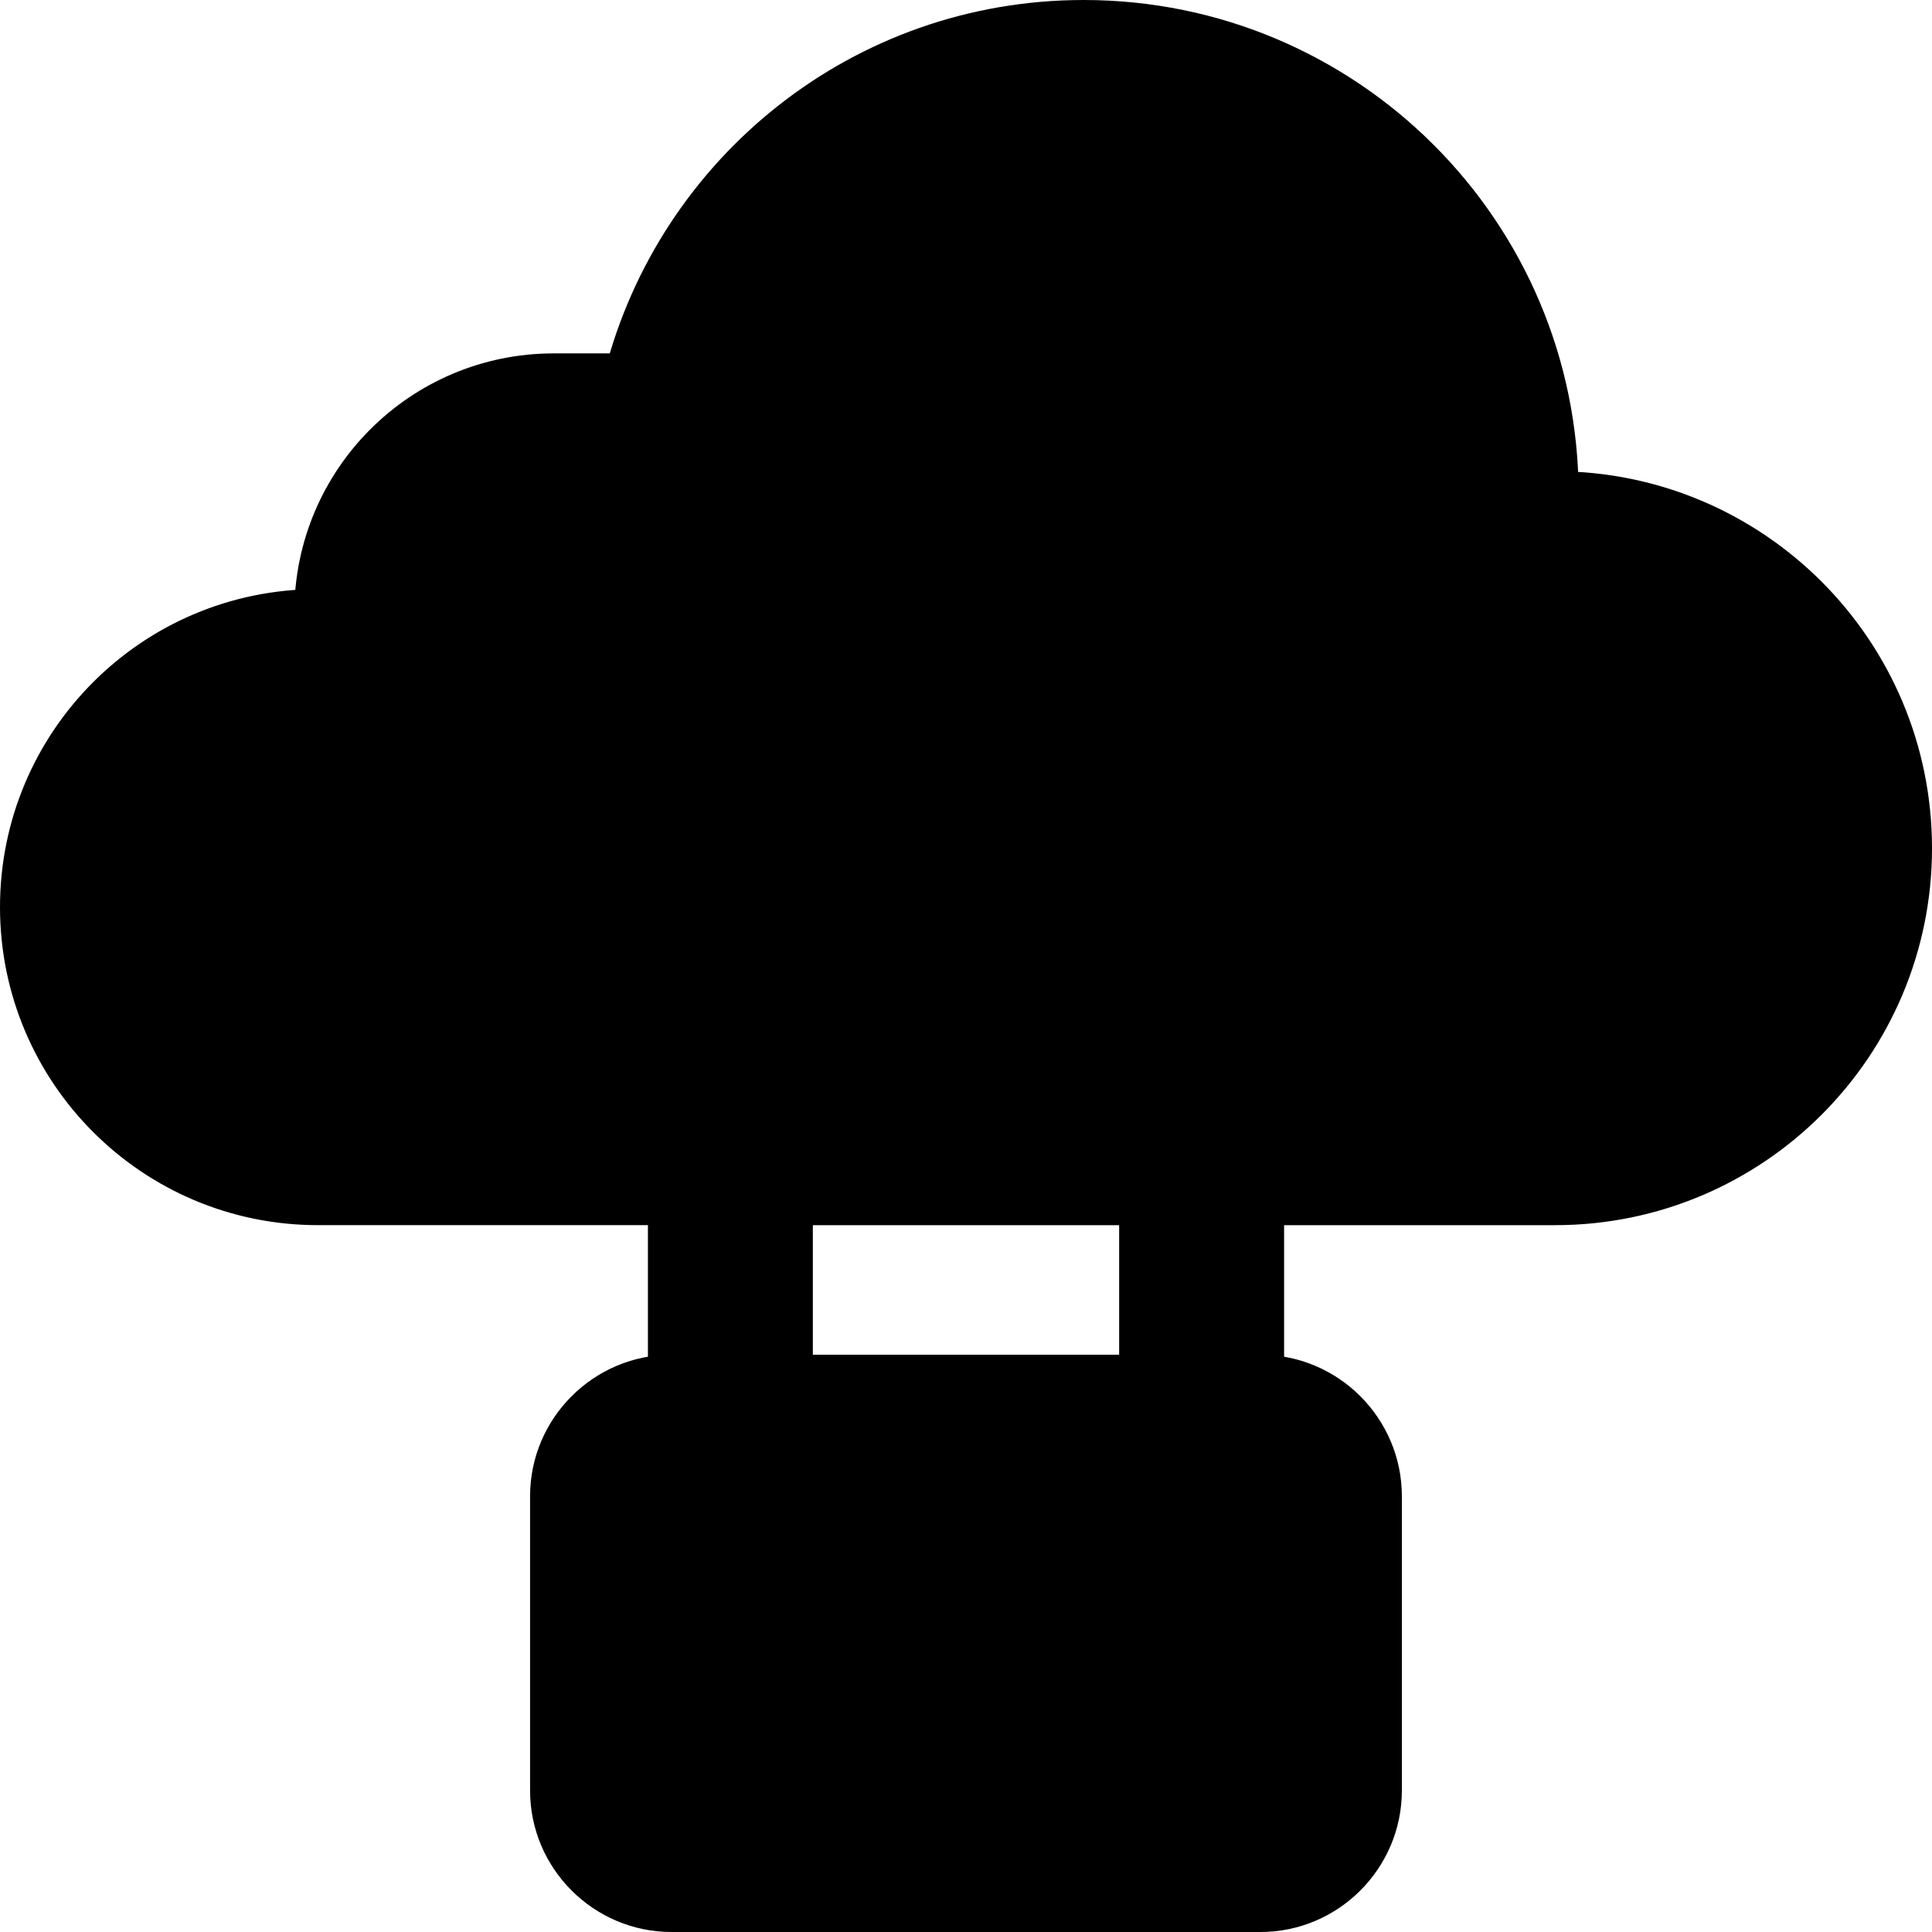 <?xml version="1.0" encoding="UTF-8" ?>
<svg width="82px" height="82px" viewBox="0 0 82 82" version="1.1" xmlns="http://www.w3.org/2000/svg">
    <g id="Page-1" stroke="none" stroke-width="1" fill-rule="evenodd" stroke-linecap="round"
    stroke-linejoin="round">
        <g id="cloudSecurity" transform="translate(-9, 1)" stroke="#000000"
        stroke-width="2">
            <g id="Group" transform="translate(10, 0)">
                <path d="M57.499,74.999 C57.499,77.75 55.25,80 52.499,80 L27.499,80 C24.748,80 22.498,77.75 22.498,74.999 L22.498,62.501 C22.498,59.749 24.748,57.499 27.499,57.499 L52.499,57.499 C55.25,57.499 57.499,59.749 57.499,62.501 L57.499,74.999 Z"
                id="Shape"></path>
                <path d="M52.501,37.499 L52.501,41.249 L47.5,41.249 L47.5,37.499 C47.5,33.358 44.142,30.001 40,30.001 C35.857,30.001 32.5,33.358 32.5,37.499 L32.5,57.499 L27.5,57.499 L27.5,37.499 C27.5,30.597 33.098,25 40,25 C46.904,25 52.501,30.597 52.501,37.499 Z"
                id="Shape"></path>
                <rect id="Rectangle-path" x="47.5" y="49.999" width="5.001" height="7.5"></rect>
                <path d="M42.5,41.249 L57.499,41.249 L42.5,41.249 Z" id="Shape"></path>
                <rect id="Rectangle-path" x="37.501" y="65" width="4.999" height="7.5"></rect>
                <path d="M65.002,20 C65.002,8.948 56.044,0 44.992,0 C35.673,0 27.867,6.373 25.641,14.999 L22.5,14.999 C16.975,14.999 12.492,19.478 12.492,25.004 C5.588,25.003 0,30.599 0,37.502 C0,44.398 5.588,49.999 12.493,49.999 L27.5,49.999 L27.5,37.499 C27.5,30.597 33.098,25 40,25 C46.904,25 52.501,30.597 52.501,37.5 L52.501,41.25 L47.5,41.25 L47.5,37.5 C47.5,33.359 44.142,30.002 40,30.002 C35.857,30.002 32.5,33.359 32.5,37.5 L32.5,50 L65.002,50 C73.287,49.999 80,43.281 80,35.001 C80,26.719 73.287,20 65.002,20 Z"
                id="Shape"></path>
            </g>
        </g>
    </g>
</svg>